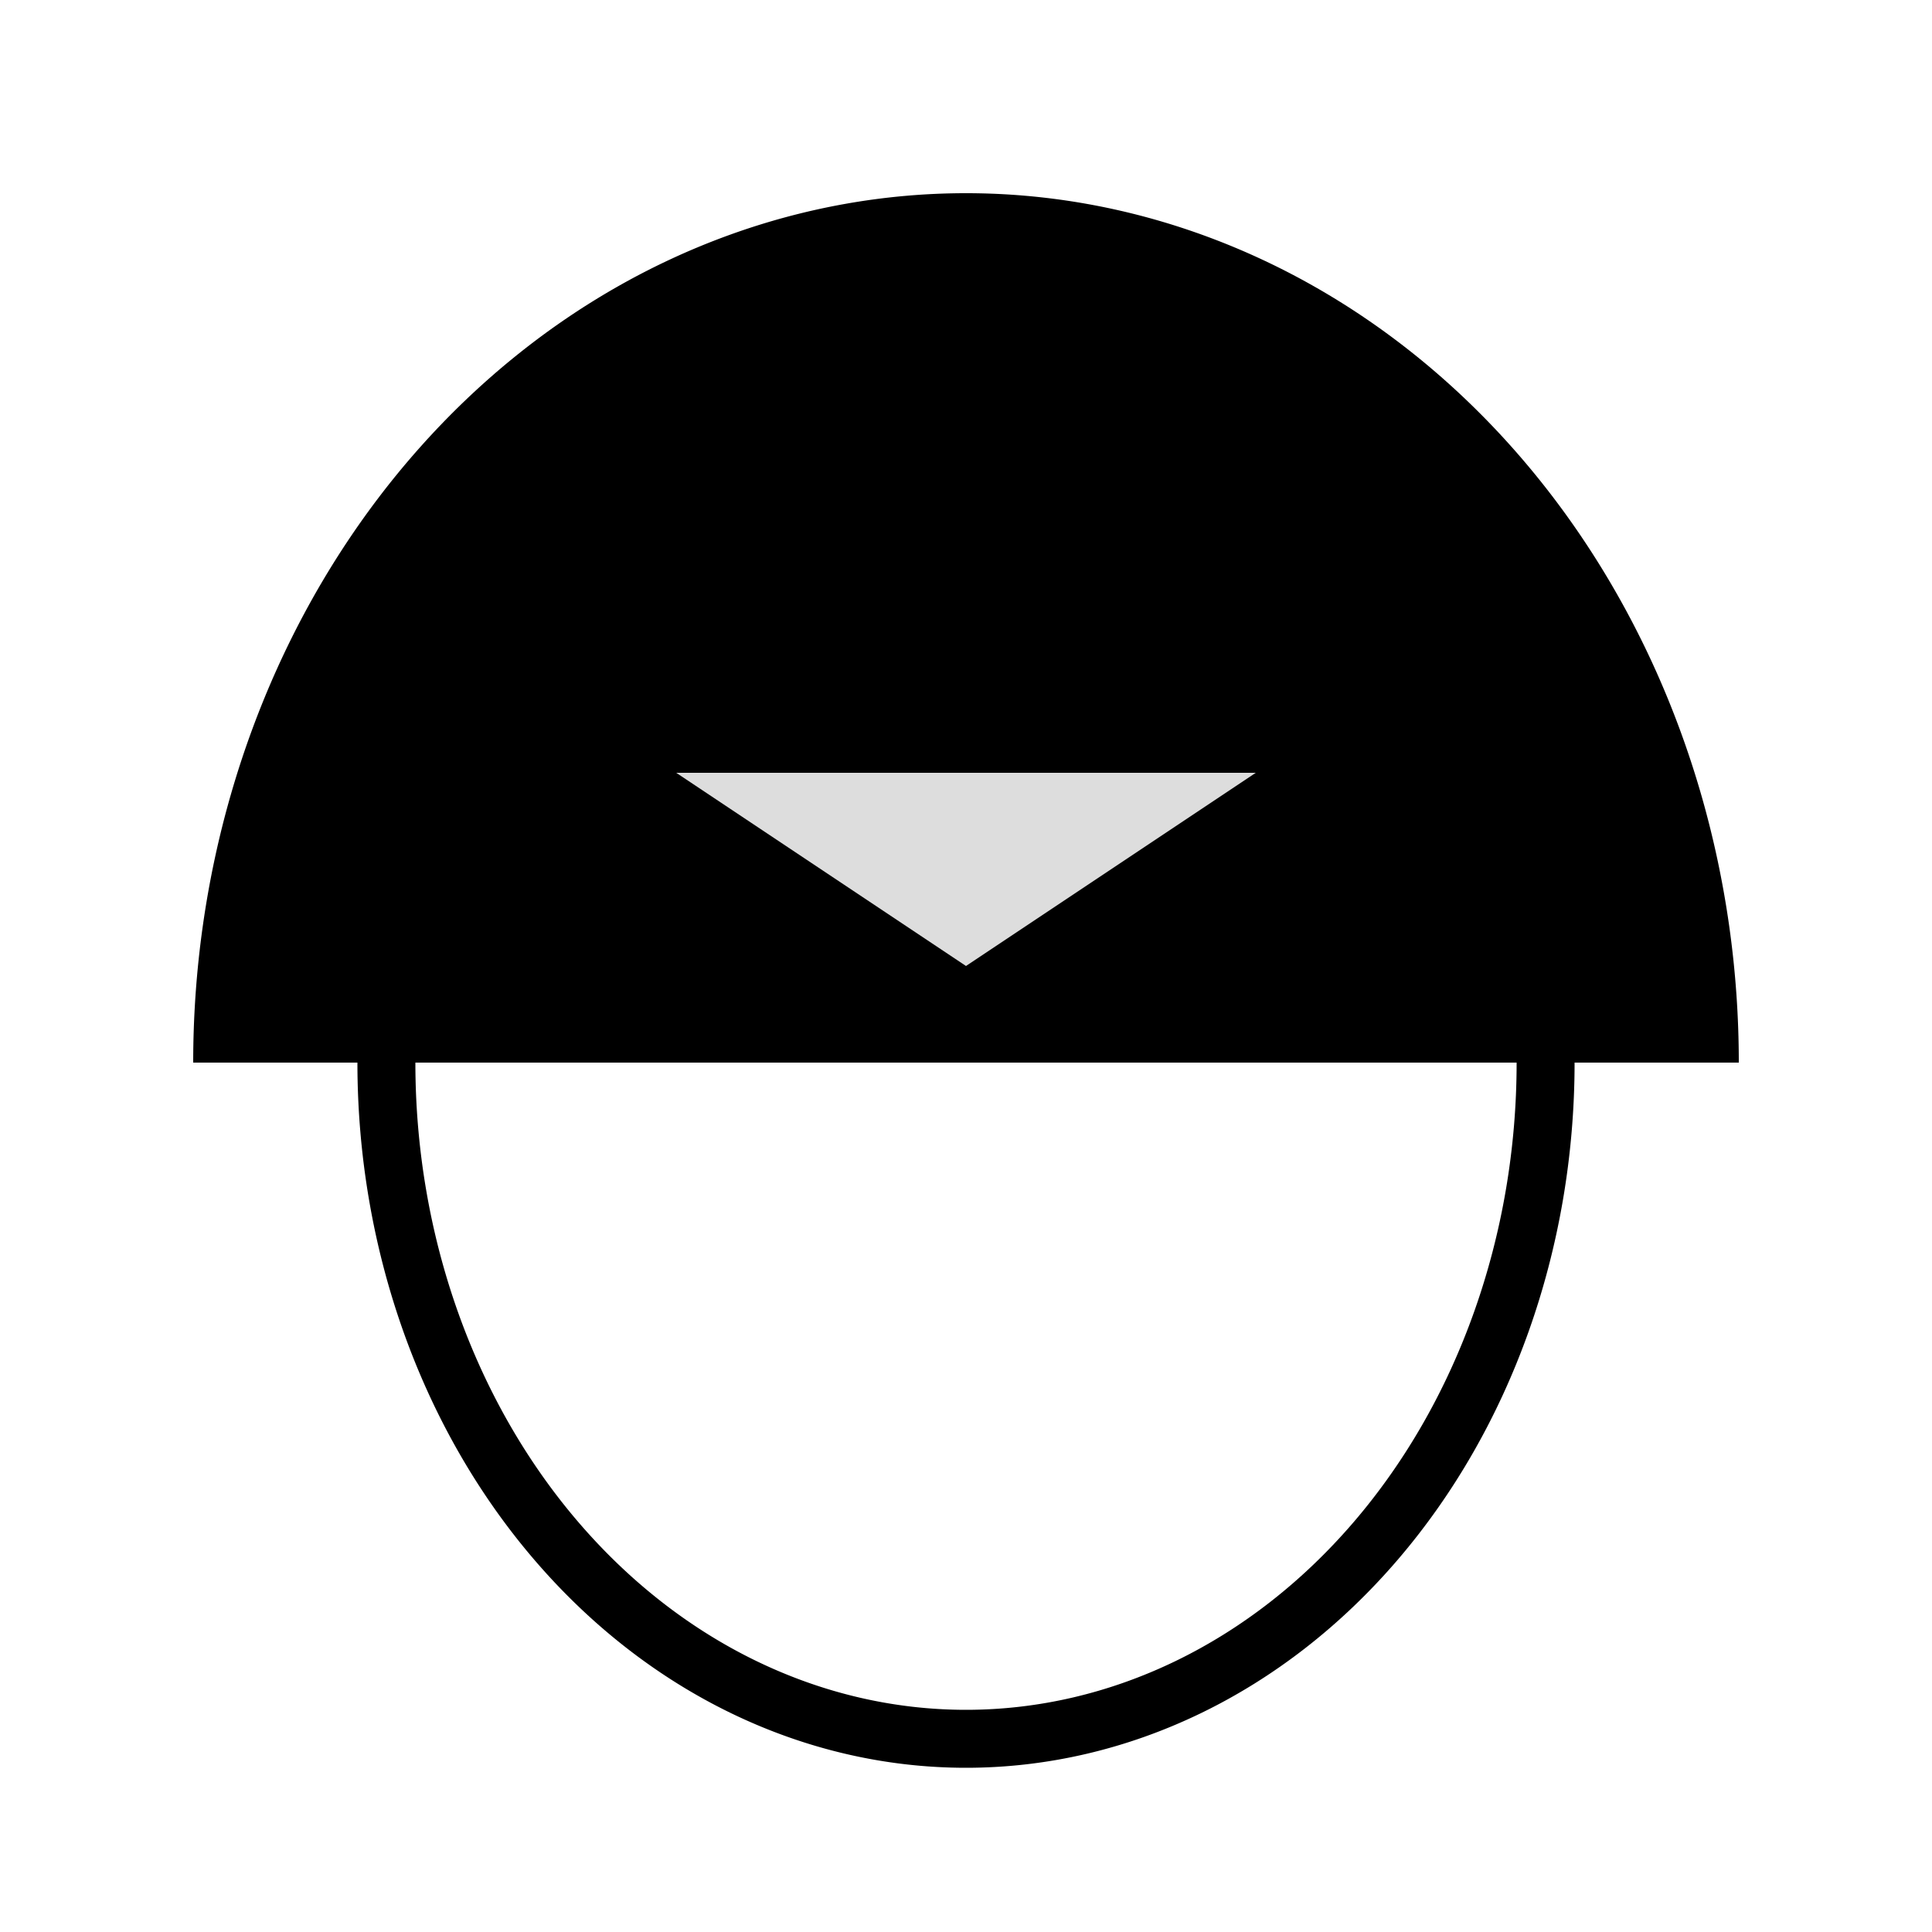 <svg xmlns="http://www.w3.org/2000/svg" viewBox="0 0 100 100">
<path d="M 10 55 A 40,45 0 0,1 90,55 L 10 55 A 45,50 0 0,1 90,55" style="fill:#000;" />
<path d="M 80 55 A 30,35 0 0,1 20,55" style="fill:rgba(0,0,0,0);stroke-width:3;stroke:#000;" />
<path d="M 35 40 L 50 50 L 65 40" style="fill:#DDD;" />
</svg>
